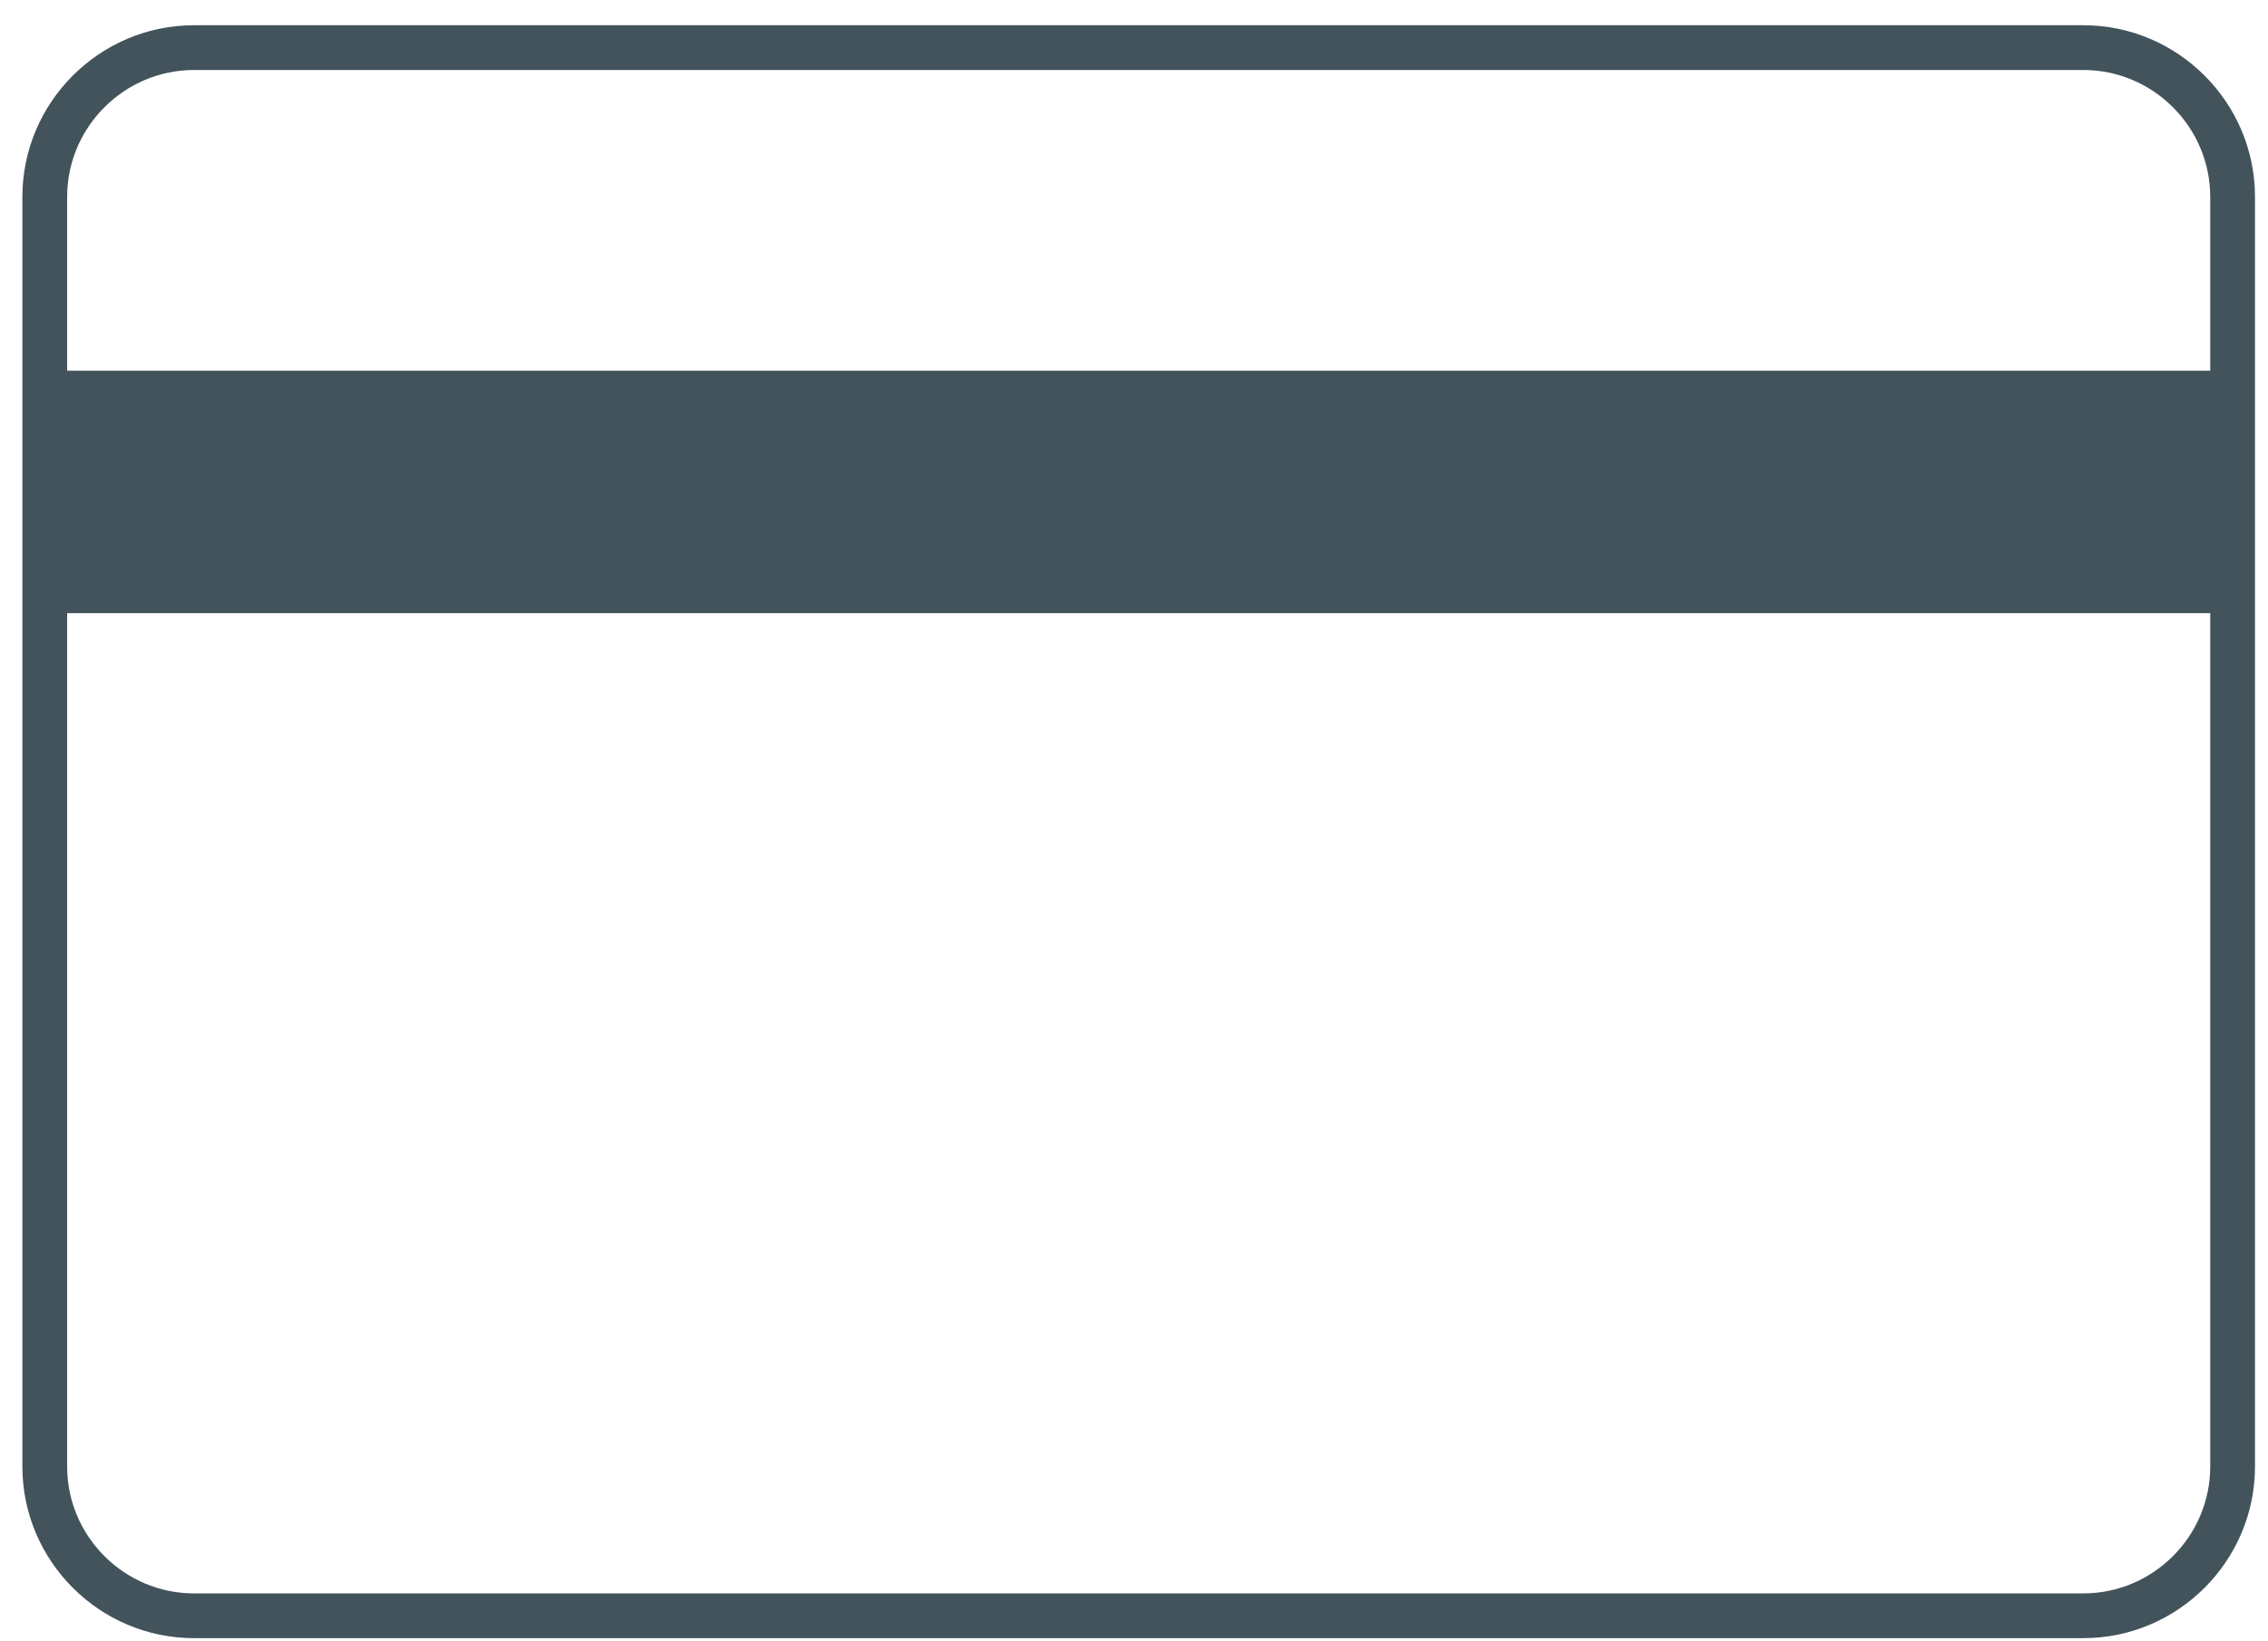 <?xml version="1.0" encoding="UTF-8" standalone="no"?>
<svg width="76px" height="55px" viewBox="0 0 76 55" version="1.1" xmlns="http://www.w3.org/2000/svg" xmlns:xlink="http://www.w3.org/1999/xlink" xmlns:sketch="http://www.bohemiancoding.com/sketch/ns">
    <!-- Generator: Sketch 3.5.1 (25234) - http://www.bohemiancoding.com/sketch -->
    <title>Pricing icon</title>
    <desc>Created with Sketch.</desc>
    <defs></defs>
    <g id="Docs" stroke="none" stroke-width="1" fill="none" fill-rule="evenodd" sketch:type="MSPage">
        <g id="2-Docs-landing-redesign-Copy" sketch:type="MSArtboardGroup" transform="translate(-968, -1331)">
            <g id="Pricing-icon" sketch:type="MSLayerGroup" transform="translate(969, 1332)">
                <path d="M5.5,53.148 C2.75,53.148 0.5,50.898 0.5,48.148 L0.5,5.596 C0.5,2.846 2.75,0.596 5.5,0.596 L68.814,0.596 C71.564,0.596 73.814,2.846 73.814,5.596 L73.814,48.148 C73.814,50.898 71.564,53.148 68.814,53.148 L5.5,53.148 L5.5,53.148 Z" id="Stroke-1" stroke="#42535C" stroke-width="1.5" stroke-linecap="round" stroke-linejoin="round" sketch:type="MSShapeGroup"></path>
                <path d="M73.814,19.548 L0.5,19.548 L0.5,11.423 L73.814,11.423 L73.814,19.548 Z" id="Fill-3" fill="#42535C" sketch:type="MSShapeGroup"></path>
            </g>
        </g>
    </g>
</svg>
